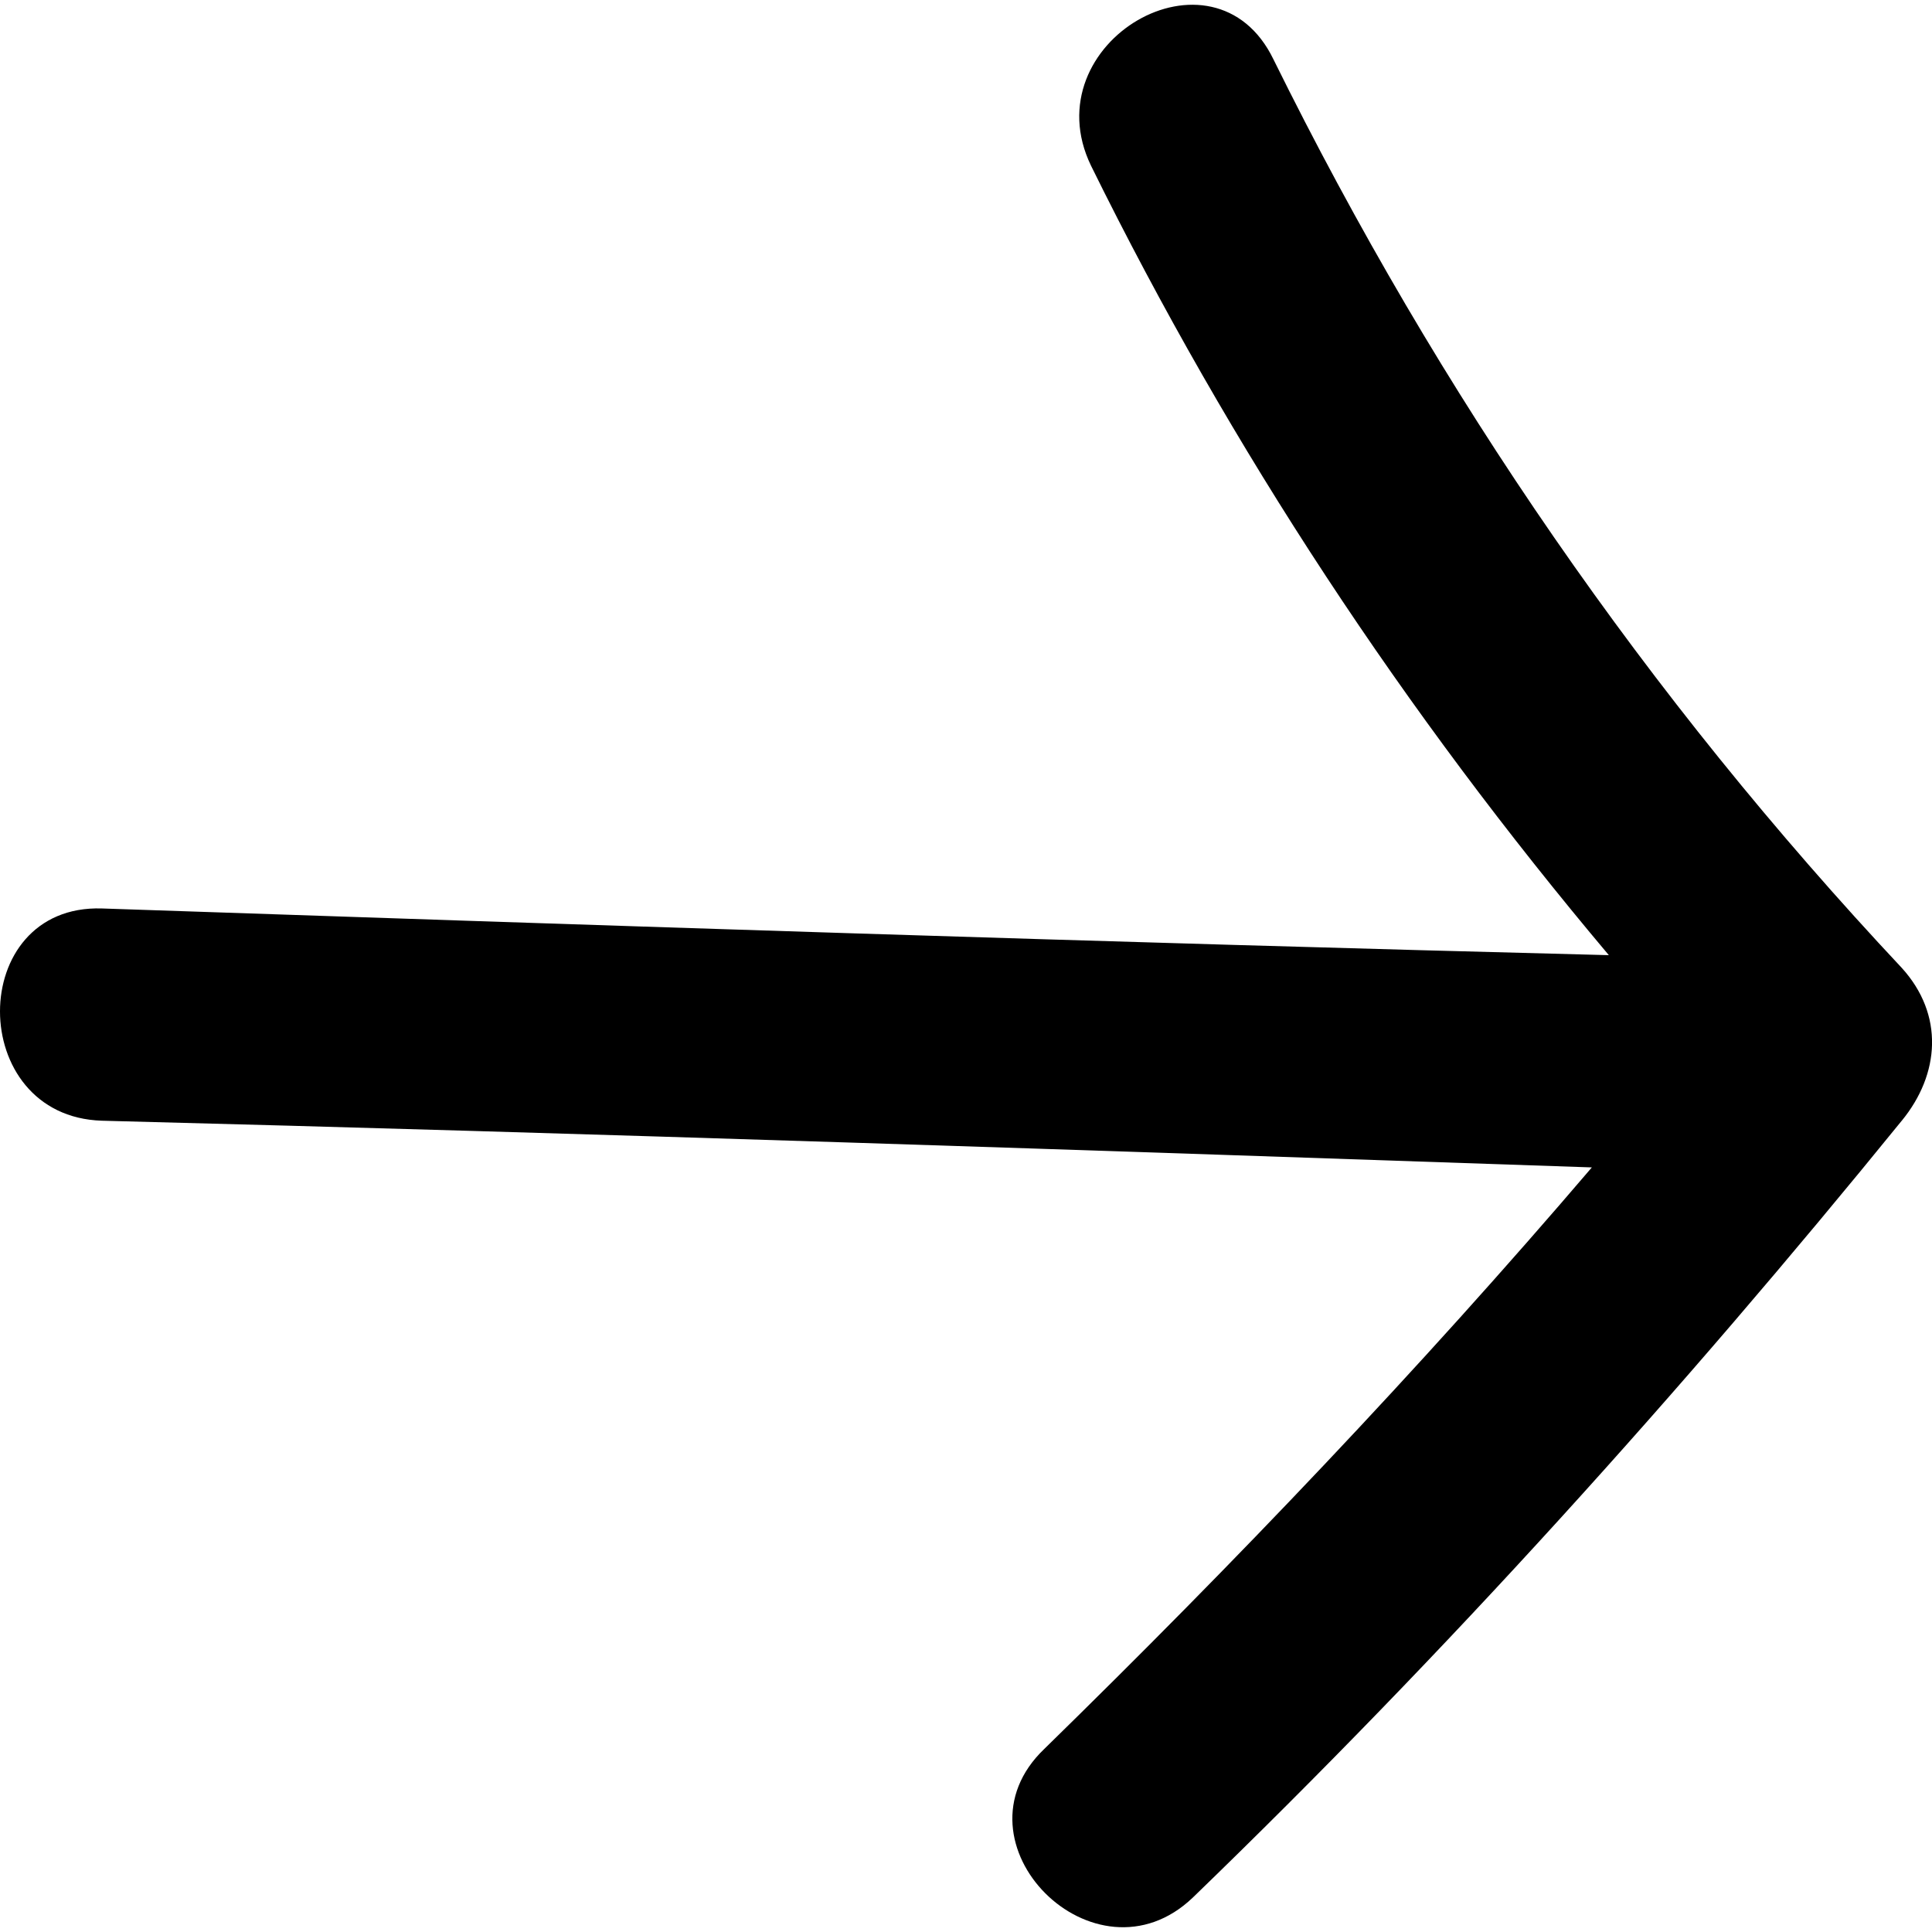 <!-- Generated by IcoMoon.io -->
<svg version="1.1" xmlns="http://www.w3.org/2000/svg" width="64" height="64" viewBox="0 0 64 64">
<path d="M62.997 37.126c-7.312 9-15.046 17.577-23.483 25.733-3.234 3.094-8.156-1.828-4.922-4.922 6.328-6.187 12.374-12.515 18.14-19.265-16.452-0.563-32.905-1.125-49.357-1.547-4.5-0.141-4.5-7.172 0-7.031 16.593 0.563 33.327 1.125 49.92 1.547-6.75-8.015-12.515-16.734-17.155-26.155-1.969-4.078 4.078-7.593 6.047-3.515 5.484 11.109 12.374 21.093 20.812 30.092 1.406 1.547 1.266 3.516 0 5.062z"></path>
</svg>
